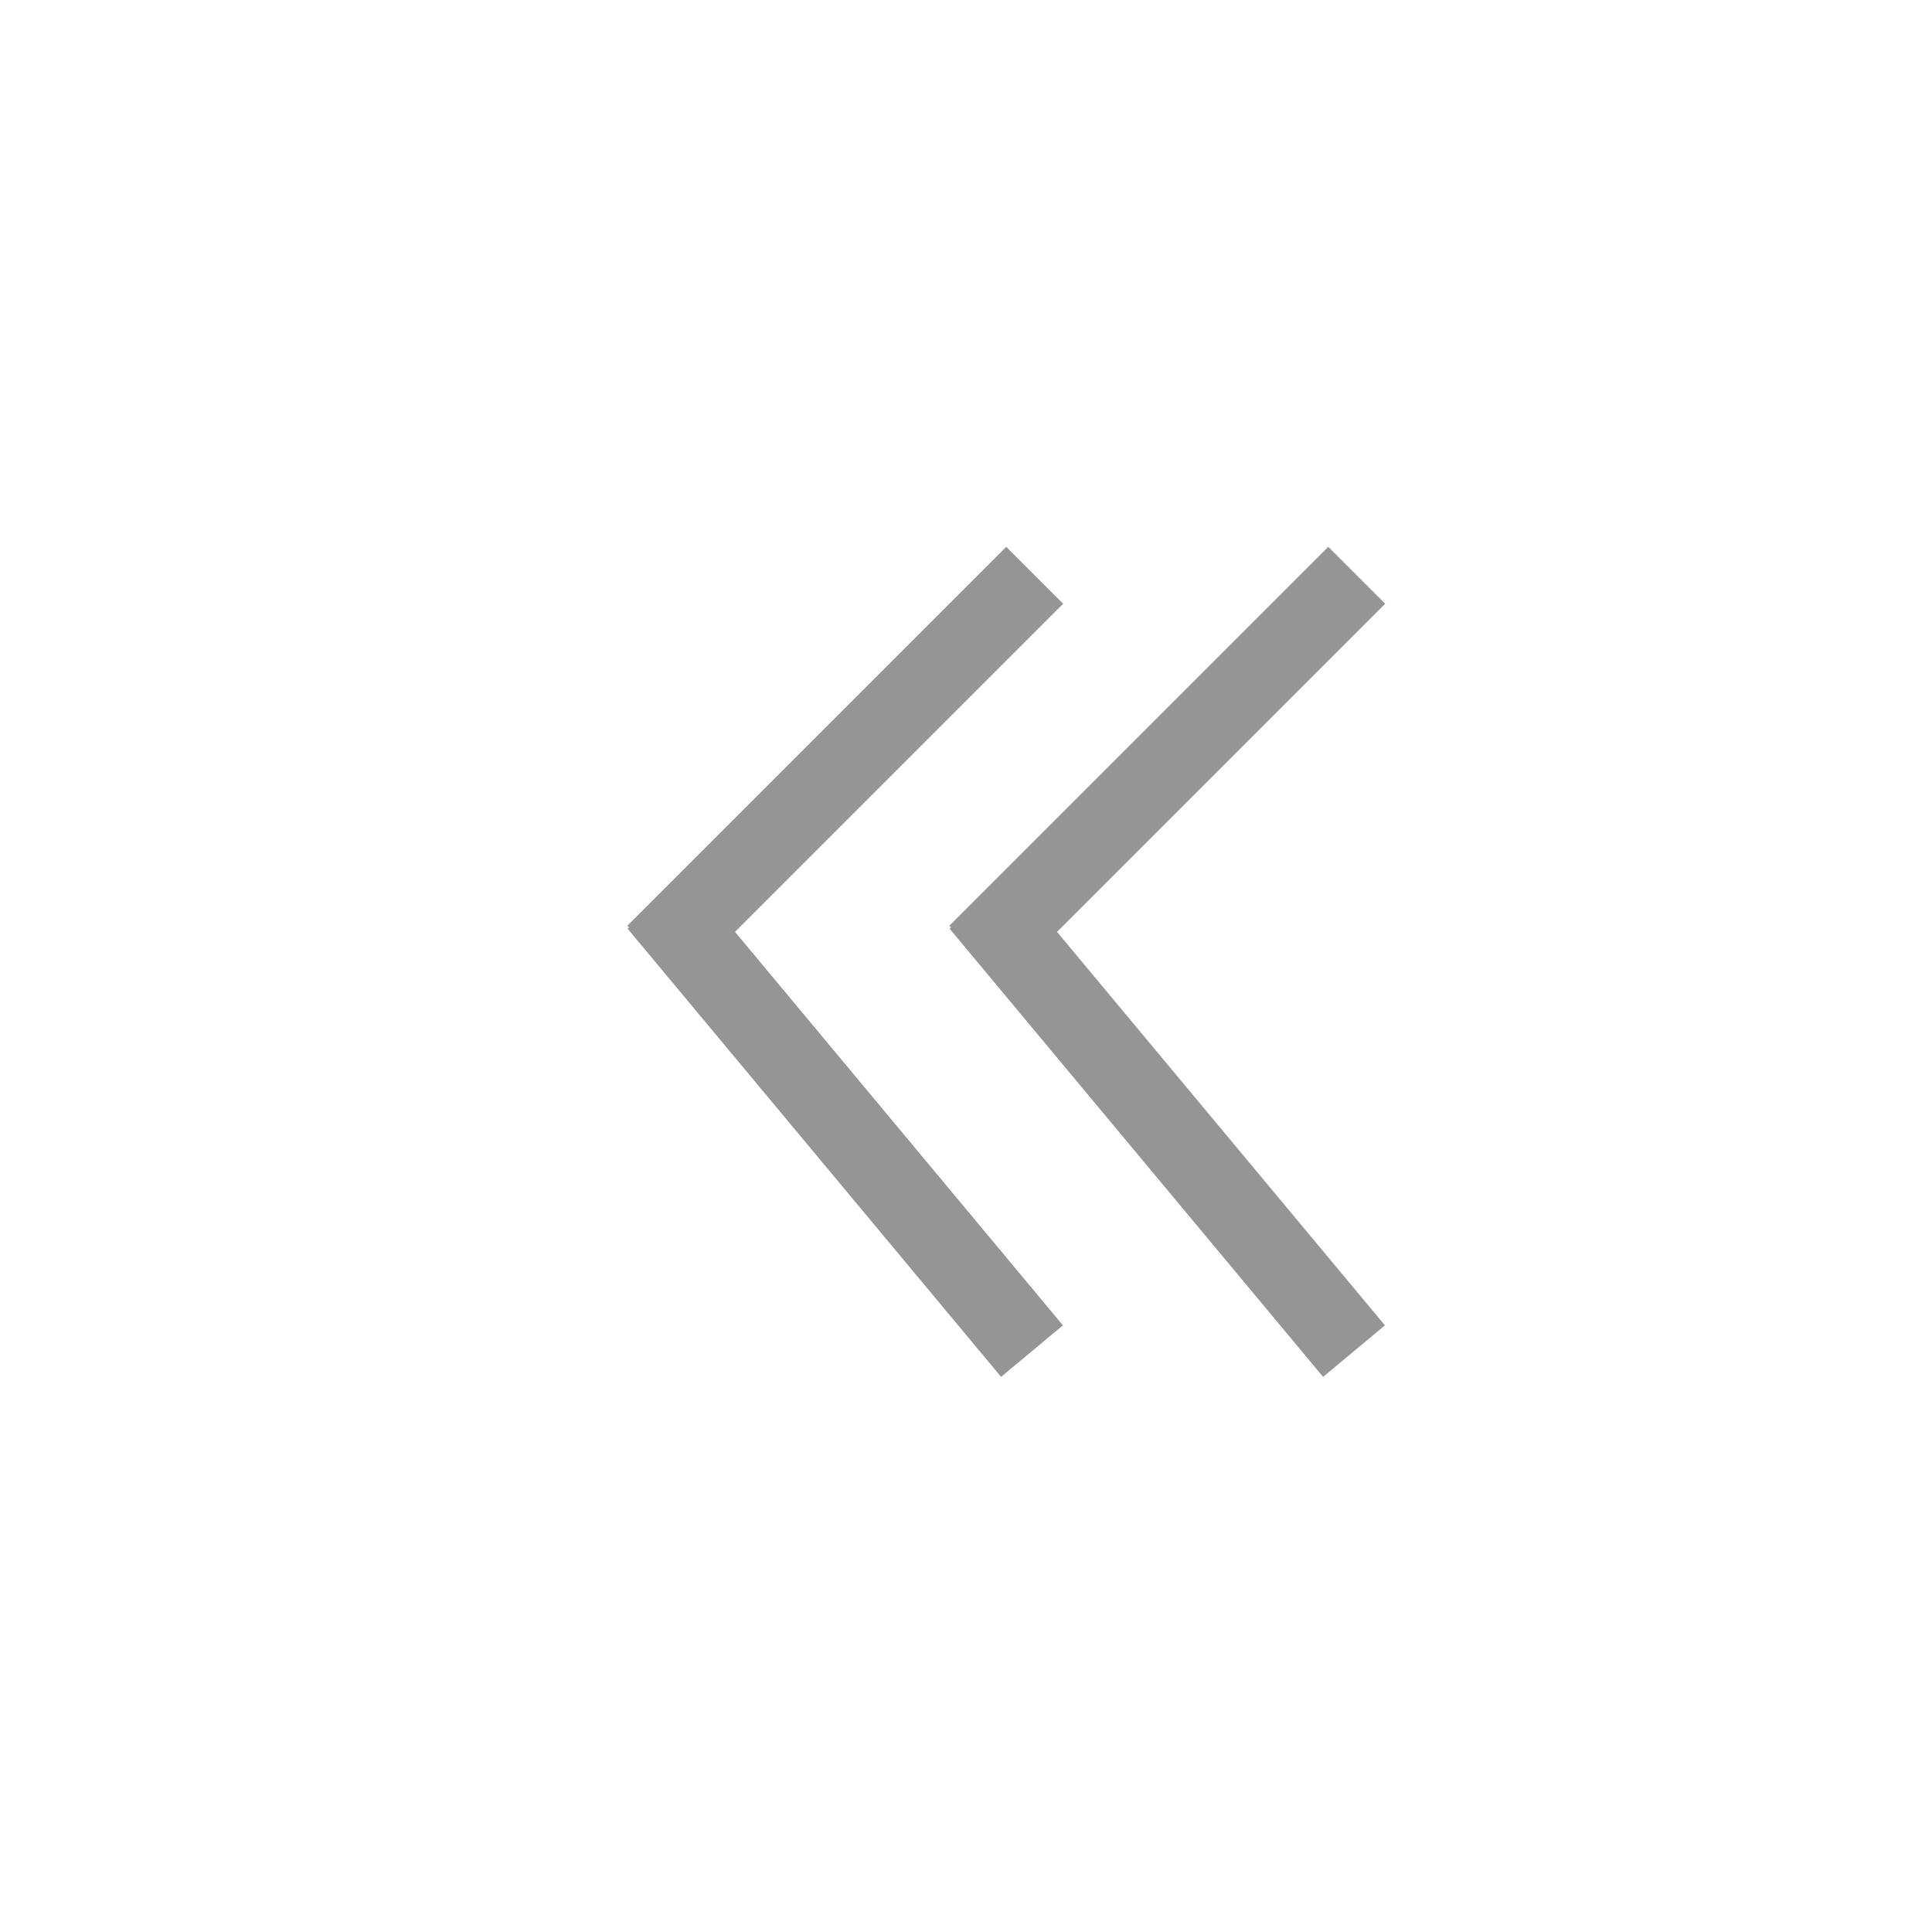 <svg width="24" height="24" viewBox="0 0 24 24" xmlns="http://www.w3.org/2000/svg">
    <g stroke="#959595" fill="none" fill-rule="evenodd" stroke-linecap="square">
        <path d="m16.5 7.5-4 4M16.5 16.4l-4-4.8"/>
        <g>
            <path d="m12.5 7.5-4 4M12.5 16.4l-4-4.8"/>
        </g>
    </g>
</svg>
